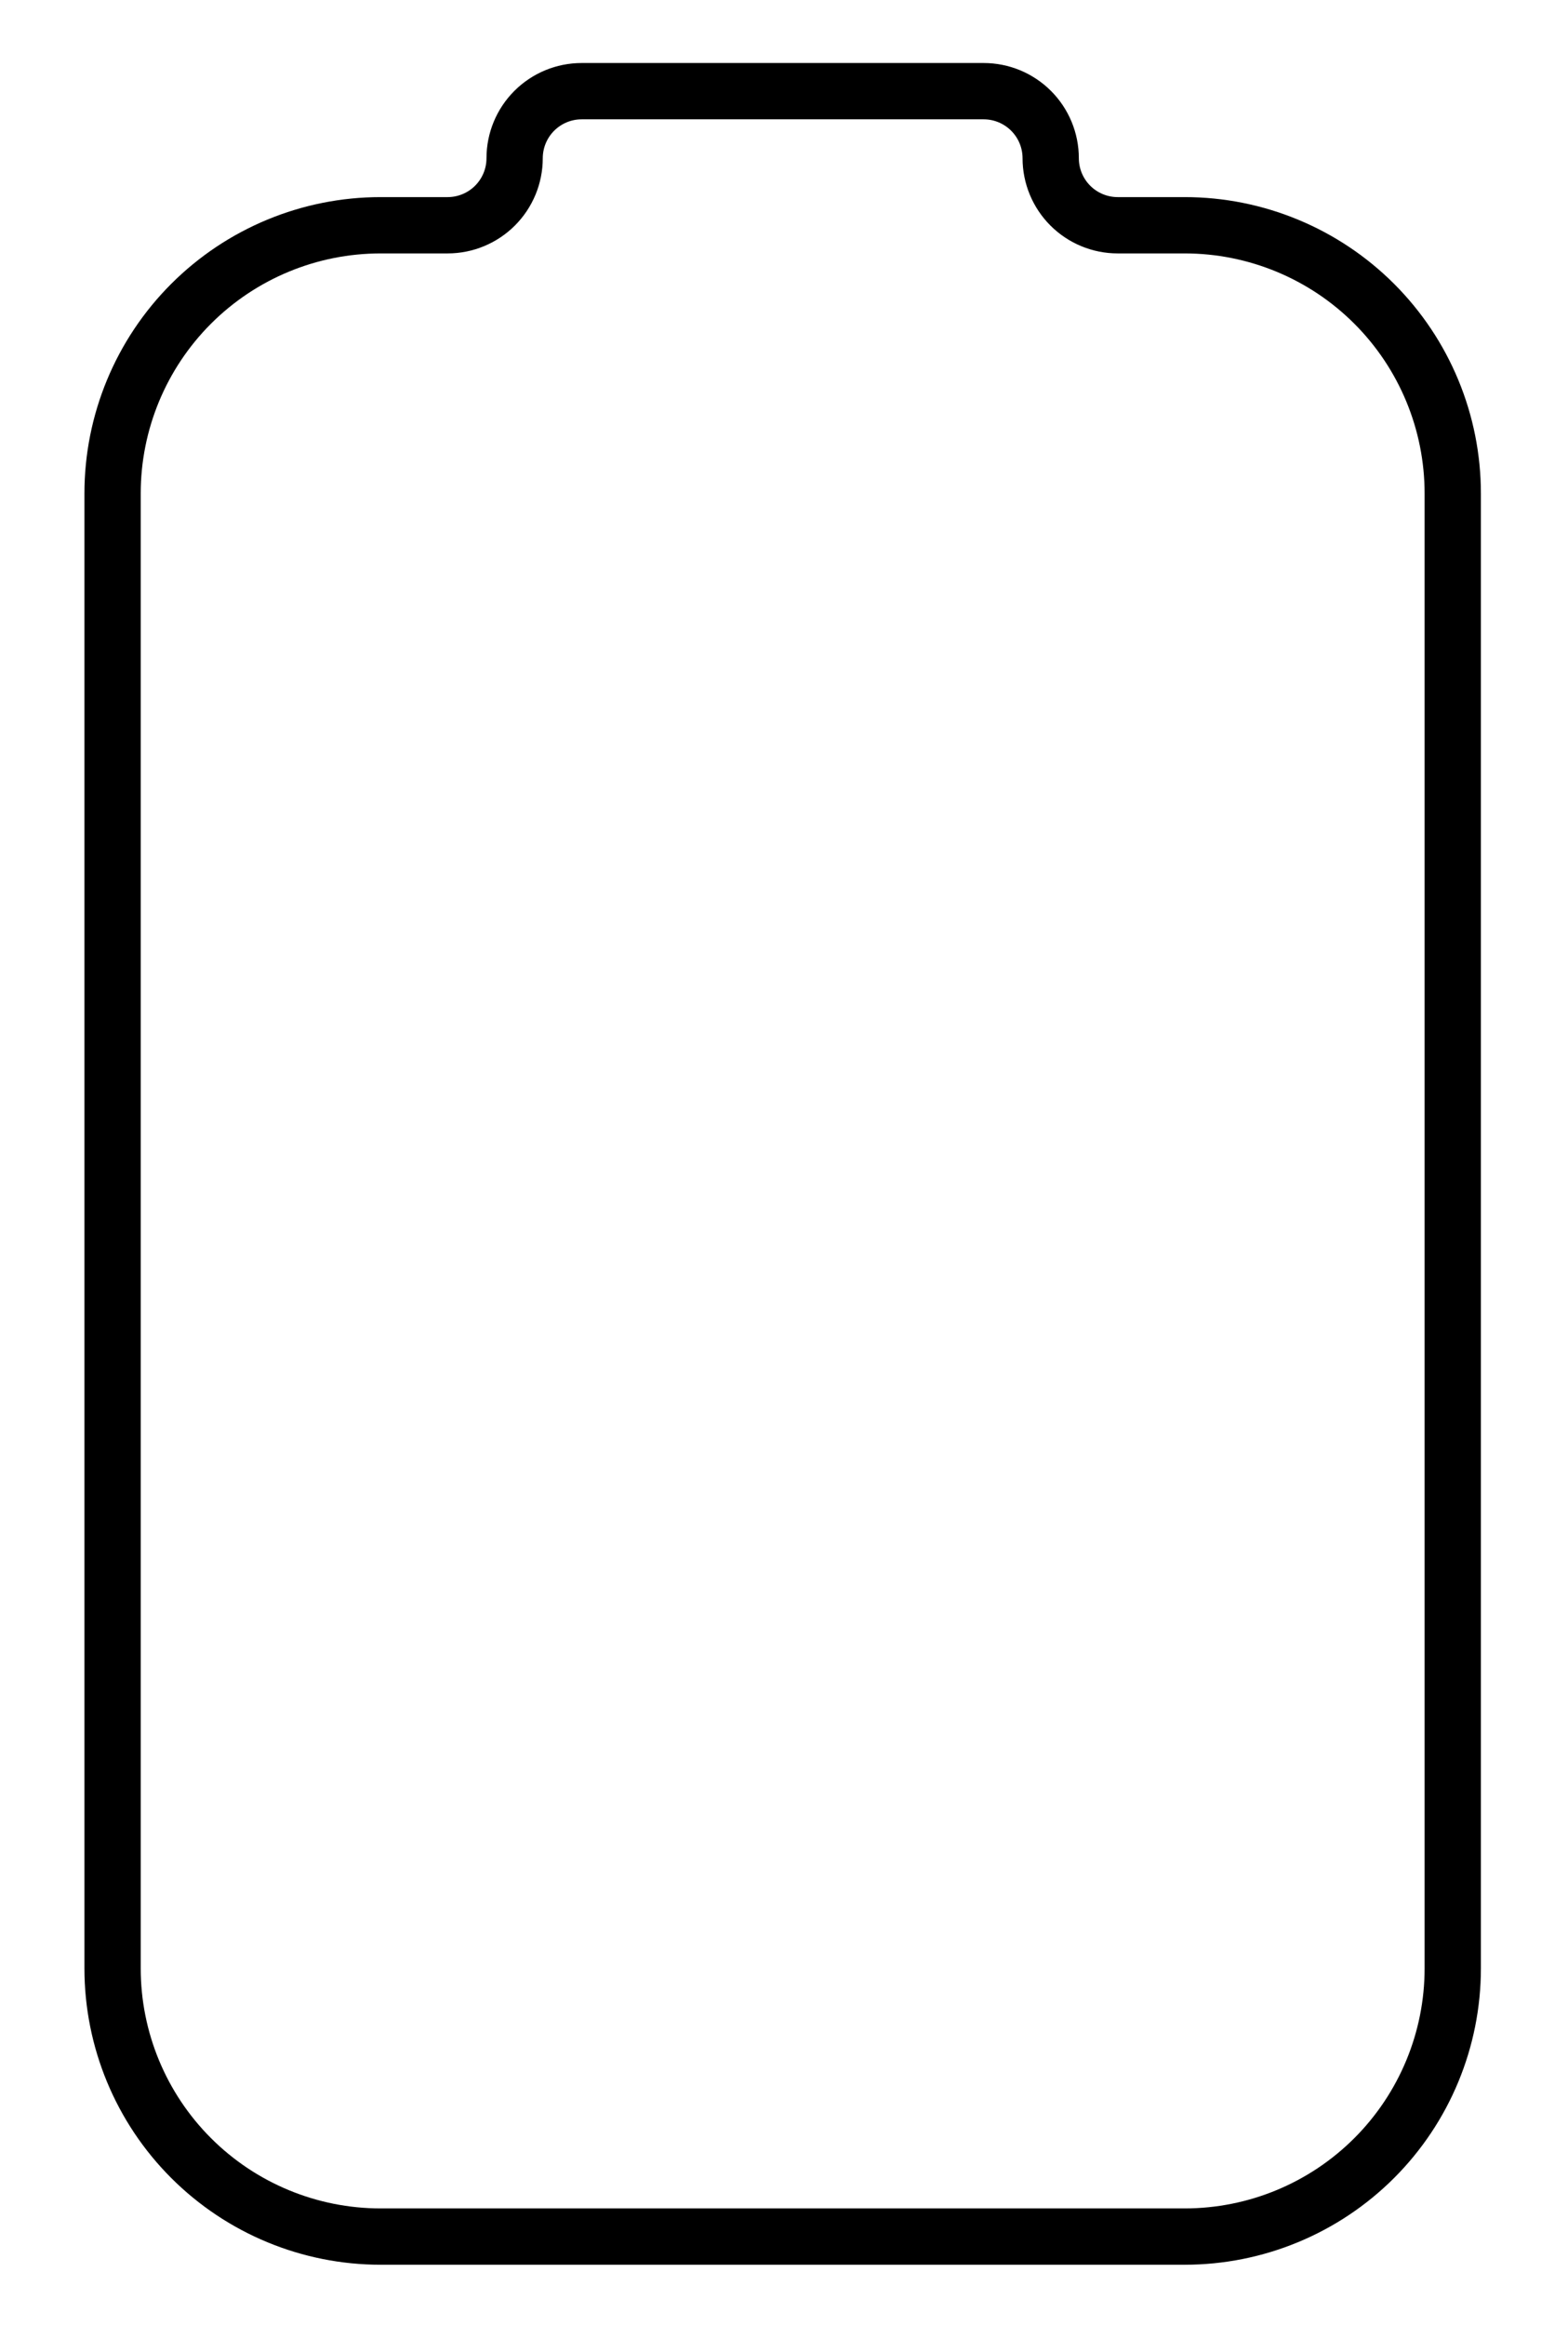 <svg width="195" height="289" viewBox="0 0 195 289" fill="none" xmlns="http://www.w3.org/2000/svg">
<g clip-path="url(#clip0_110_3)">
<path d="M14 244.667L14 61.333C14 52.493 17.512 44.014 23.763 37.763C30.014 31.512 38.493 28 47.333 28H55.667C57.877 28 59.996 27.122 61.559 25.559C63.122 23.996 64 21.877 64 19.667C64 17.456 64.878 15.337 66.441 13.774C68.004 12.211 70.123 11.333 72.333 11.333H122.333C124.543 11.333 126.663 12.211 128.226 13.774C129.789 15.337 130.667 17.456 130.667 19.667C130.667 21.877 131.545 23.996 133.107 25.559C134.67 27.122 136.79 28 139 28H147.333C156.174 28 164.652 31.512 170.904 37.763C177.155 44.014 180.667 52.493 180.667 61.333V244.667C180.667 253.507 177.155 261.986 170.904 268.237C164.652 274.488 156.174 278 147.333 278H47.333C38.493 278 30.014 274.488 23.763 268.237C17.512 261.986 14 253.507 14 244.667Z" stroke="black" stroke-width="7" stroke-linecap="round" stroke-linejoin="round"/>
</g>
<defs>
<clipPath id="clip0_110_3">
<rect width="289" height="195" fill="white" transform="matrix(0 -1 1 0 0 289)"/>
</clipPath>
</defs>
</svg>
